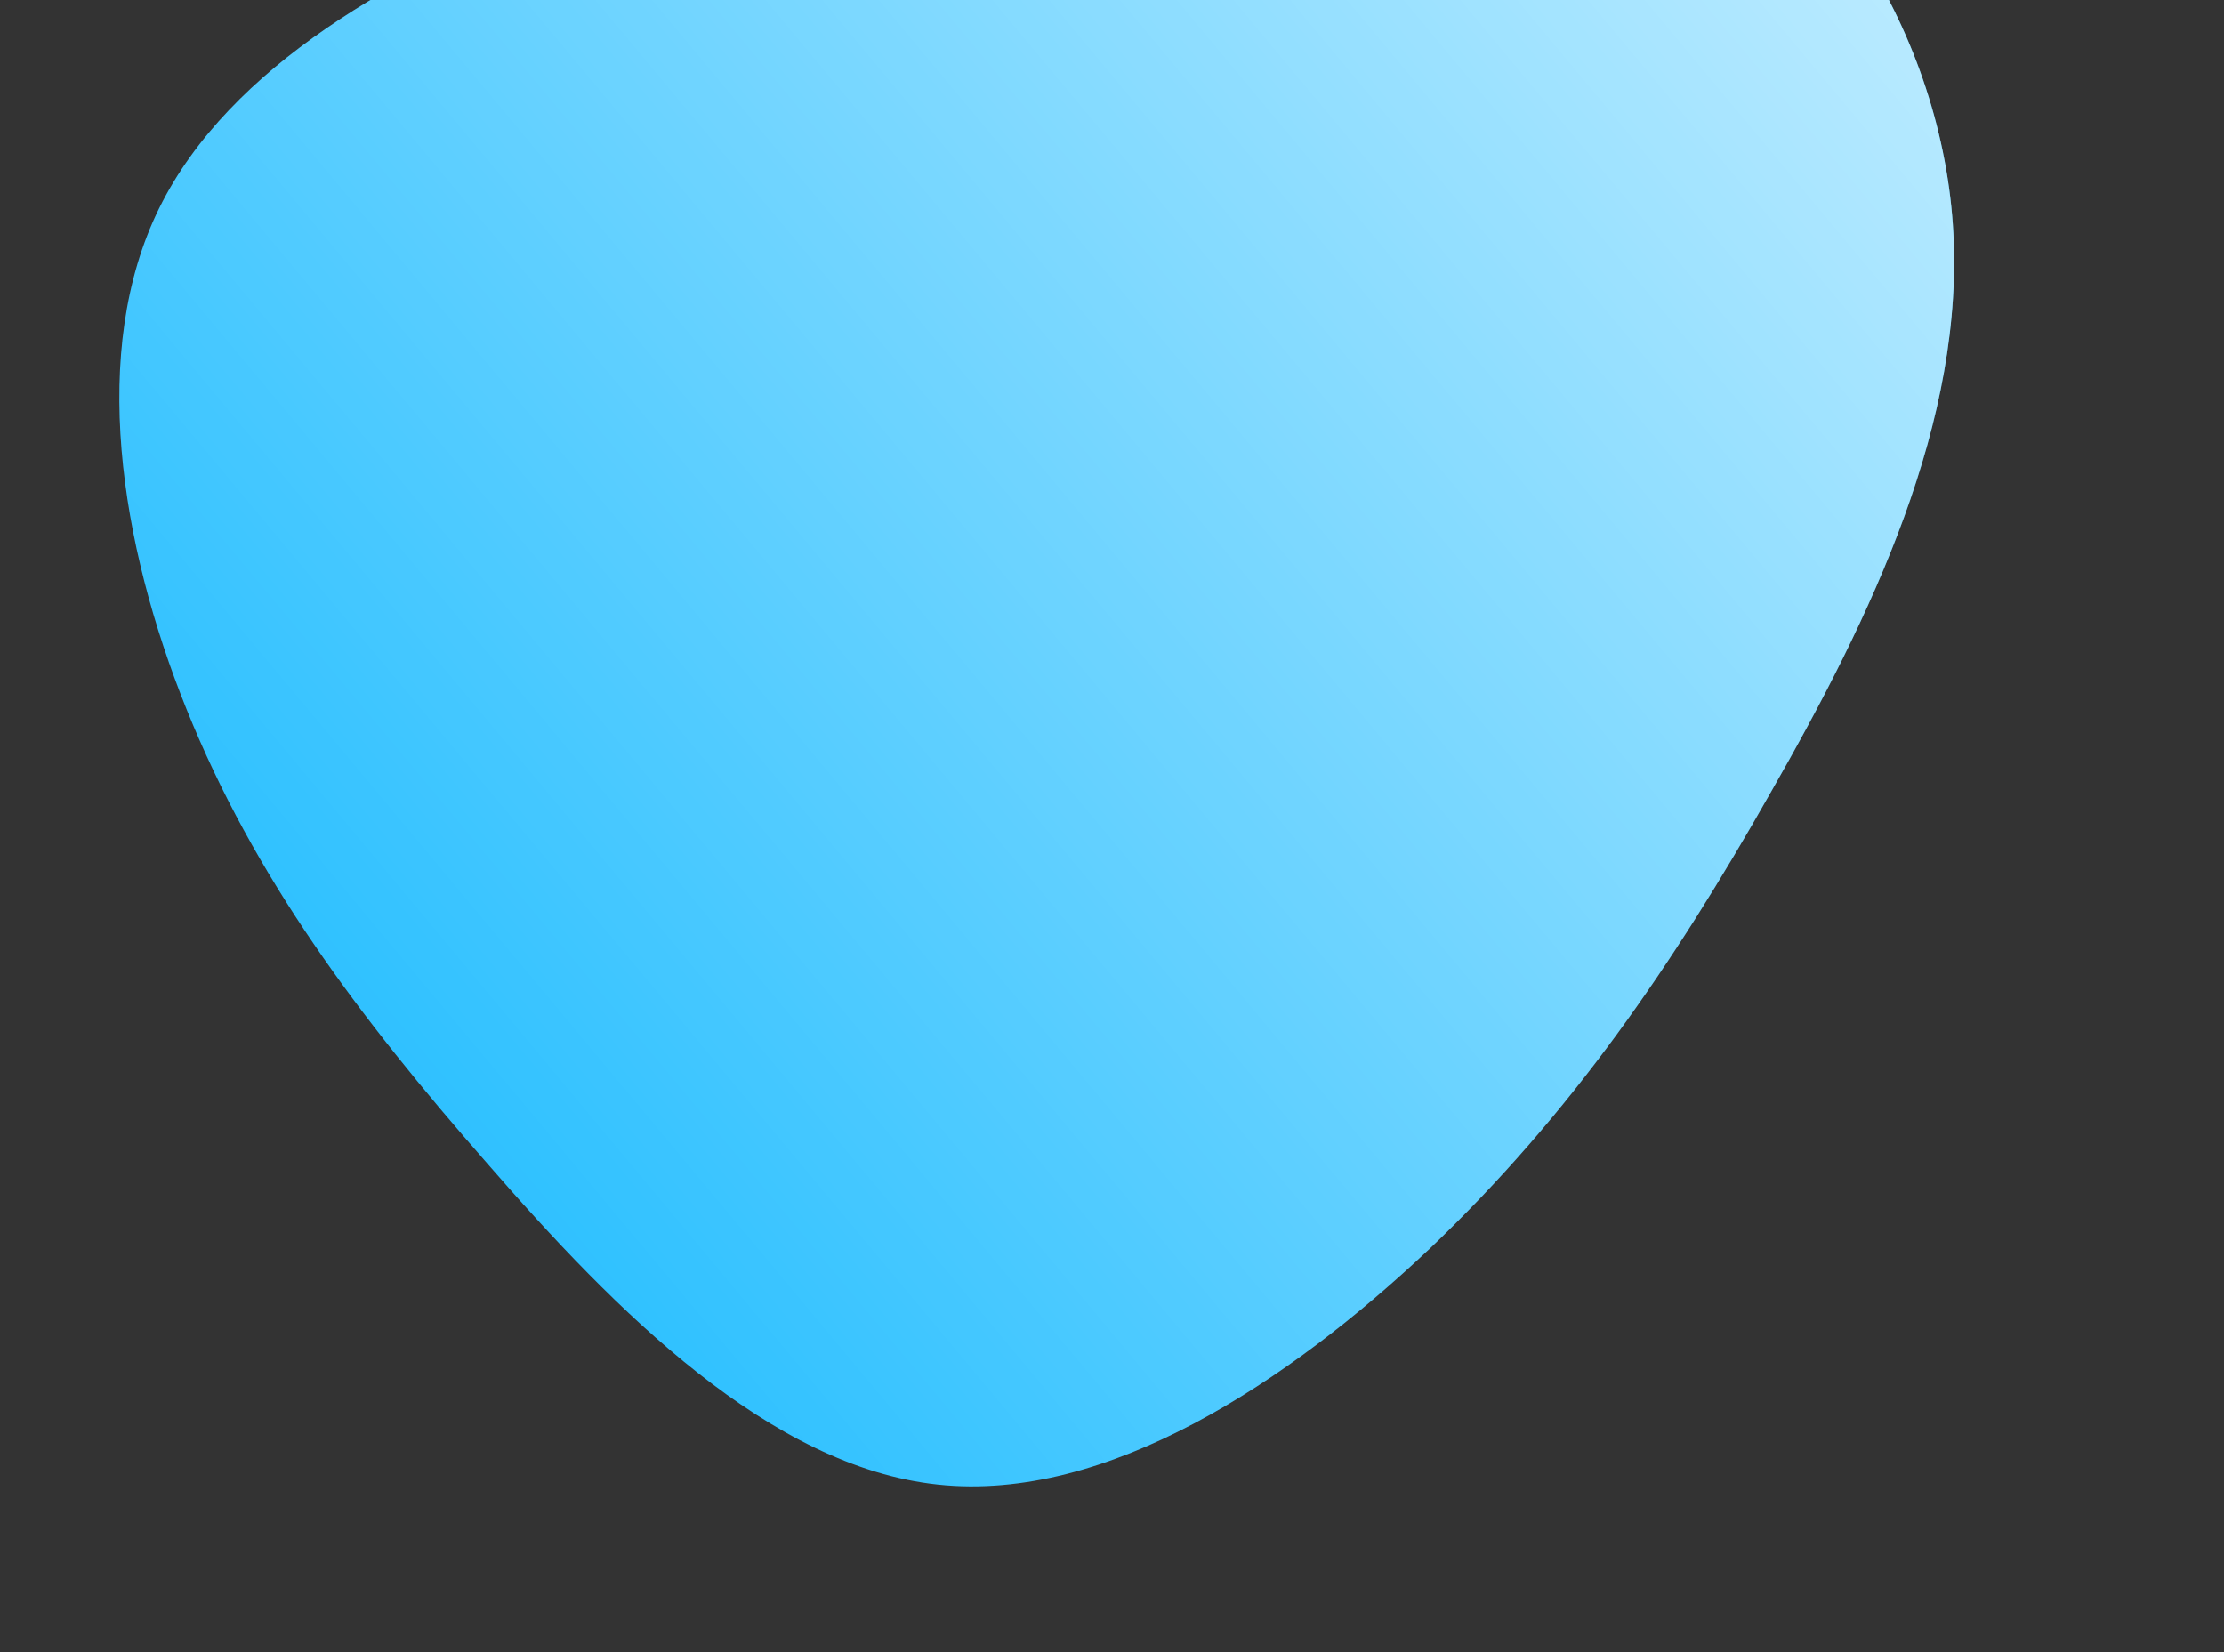 <svg width="245" height="182" viewBox="0 0 245 182" fill="none" xmlns="http://www.w3.org/2000/svg">
<rect x="0" y="0" width="245" height="182" fill="#333333" stroke="none"/>
<path d="M195.074 87.274C184.26 106.36 173.094 122.669 157.5 137.553C141.872 152.315 121.905 165.498 103.366 163.546C84.827 161.595 67.837 144.475 53.675 128.165C39.391 111.887 27.968 96.54 20.562 78.158C13.189 59.898 9.833 38.603 17.523 22.965C25.302 7.172 44.095 -3.085 61.779 -10.173C79.463 -17.262 95.915 -21.148 116.551 -25.502C137.154 -29.978 161.663 -34.979 180.86 -26.676C199.935 -18.34 213.632 3.056 215.128 24.719C216.624 46.381 206.009 68.156 195.074 87.274Z" fill="#2FC1FF"/>
<path d="M195.074 87.274C184.26 106.36 173.094 122.669 157.5 137.553C141.872 152.315 121.905 165.498 103.366 163.546C84.827 161.595 67.837 144.475 53.675 128.165C39.391 111.887 27.968 96.54 20.562 78.158C13.189 59.898 9.833 38.603 17.523 22.965C25.302 7.172 44.095 -3.085 61.779 -10.173C79.463 -17.262 95.915 -21.148 116.551 -25.502C137.154 -29.978 161.663 -34.979 180.86 -26.676C199.935 -18.34 213.632 3.056 215.128 24.719C216.624 46.381 206.009 68.156 195.074 87.274Z" fill="url(#paint0_linear)"/>
<defs>
<linearGradient id="paint0_linear" x1="258.5" y1="-103" x2="23.641" y2="92.961" gradientUnits="userSpaceOnUse">
<stop stop-color="white"/>
<stop offset="1" stop-color="white" stop-opacity="0"/>
</linearGradient>
</defs>
</svg>

